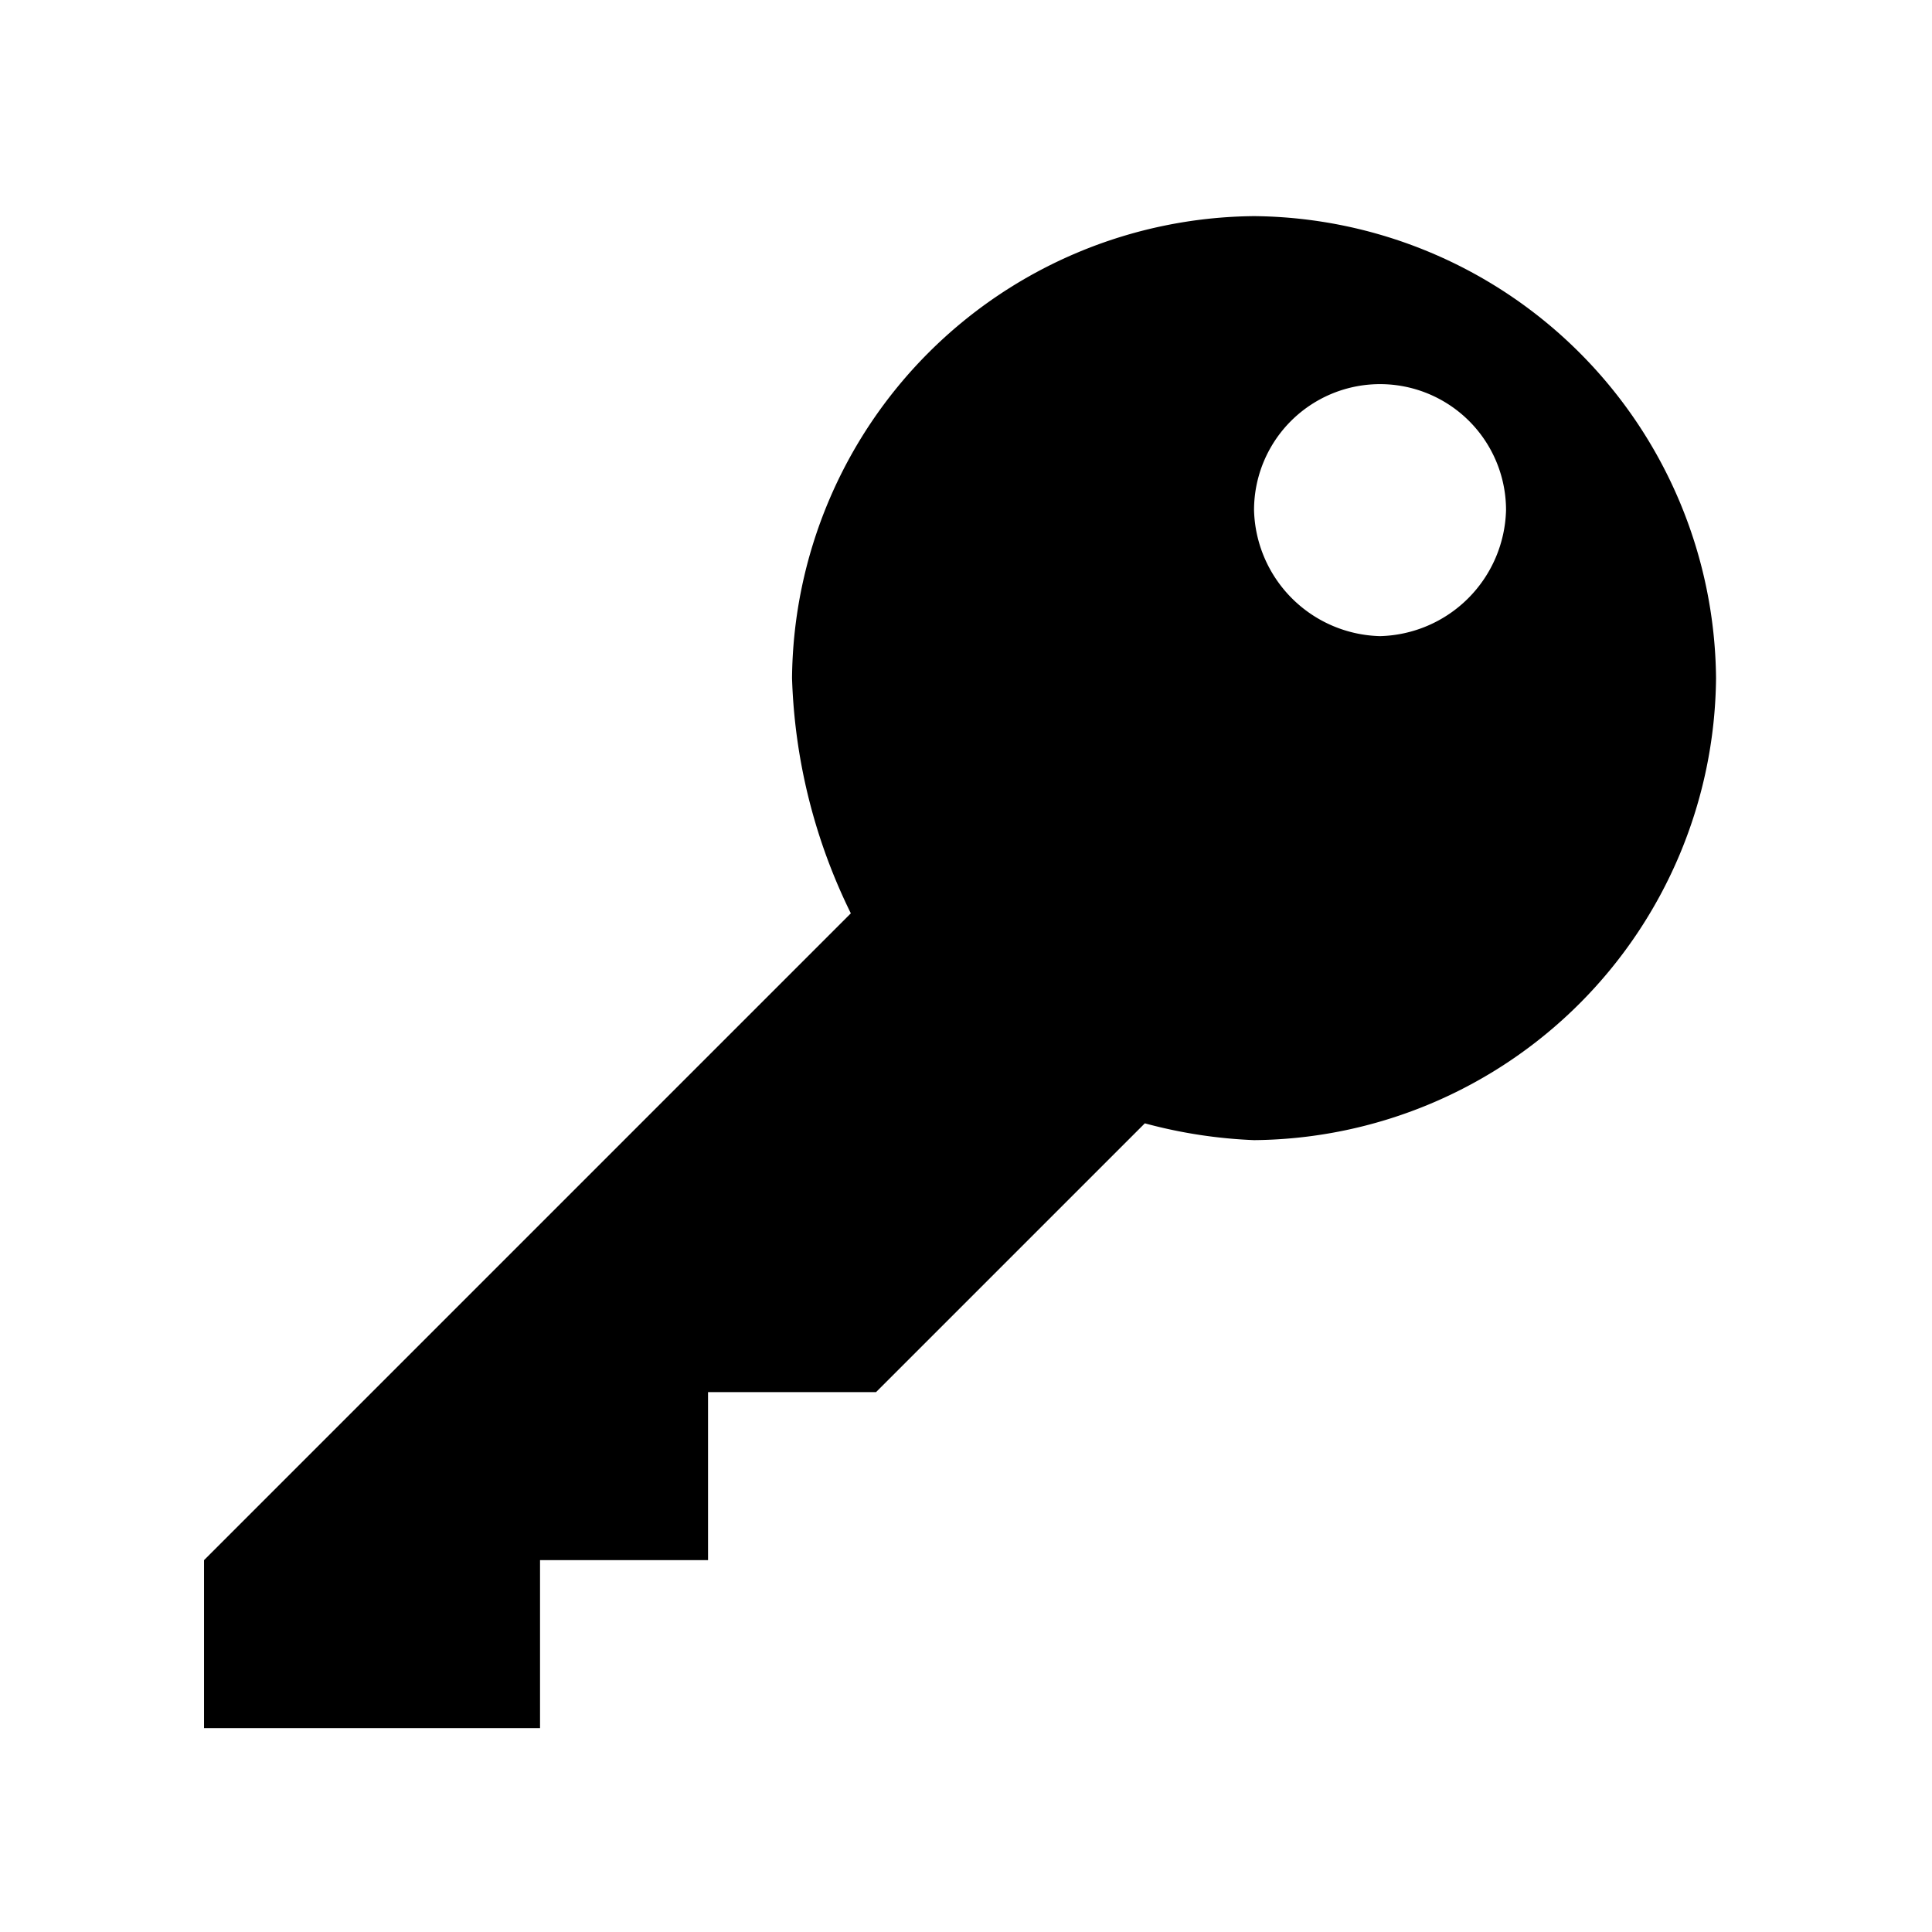 <?xml version="1.0" encoding="UTF-8" standalone="no"?>
<svg
   width="23"
   height="23"
   viewBox="0 0 23 23"
   version="1.1"
   id="svg6"
   sodipodi:docname="key.svg"
   inkscape:version="1.1 (c4e8f9ed74, 2021-05-24)"
   xmlns:inkscape="http://www.inkscape.org/namespaces/inkscape"
   xmlns:sodipodi="http://sodipodi.sourceforge.net/DTD/sodipodi-0.dtd"
   xmlns="http://www.w3.org/2000/svg"
   xmlns:svg="http://www.w3.org/2000/svg"
   xmlns:rdf="http://www.w3.org/1999/02/22-rdf-syntax-ns#"
   xmlns:cc="http://creativecommons.org/ns#"
   xmlns:dc="http://purl.org/dc/elements/1.1/">
  <defs
     id="defs10" />
  <sodipodi:namedview
     id="namedview8"
     pagecolor="#ffffff"
     bordercolor="#999999"
     borderopacity="1"
     inkscape:pageshadow="0"
     inkscape:pageopacity="0"
     inkscape:pagecheckerboard="0"
     showgrid="false"
     width="25px"
     inkscape:zoom="37.653436"
     inkscape:cx="9.7202284"
     inkscape:cy="9.9459714"
     inkscape:window-width="2556"
     inkscape:window-height="1391"
     inkscape:window-x="2560"
     inkscape:window-y="45"
     inkscape:window-maximized="1"
     inkscape:current-layer="svg6" />
  <title
     id="title2">key</title>
  <path
     d="m 16.429,7.573 a 1.54,1.54 0 0 1 -1.5,-1.5 1.5,1.5 0 0 1 3,0 1.54,1.54 0 0 1 -1.5,1.5 z m -1.5,-5 a 5.55,5.55 0 0 0 -5.5,5.5 6.81,6.81 0 0 0 0.7,2.8 l -7.7,7.7 v 2 h 4 v -2 h 2 v -2 h 2 l 3.2,-3.2 a 5.85,5.85 0 0 0 1.3,0.2 5.55,5.55 0 0 0 5.5,-5.5 5.55,5.55 0 0 0 -5.5,-5.5 z"
     id="path4" />
</svg>
